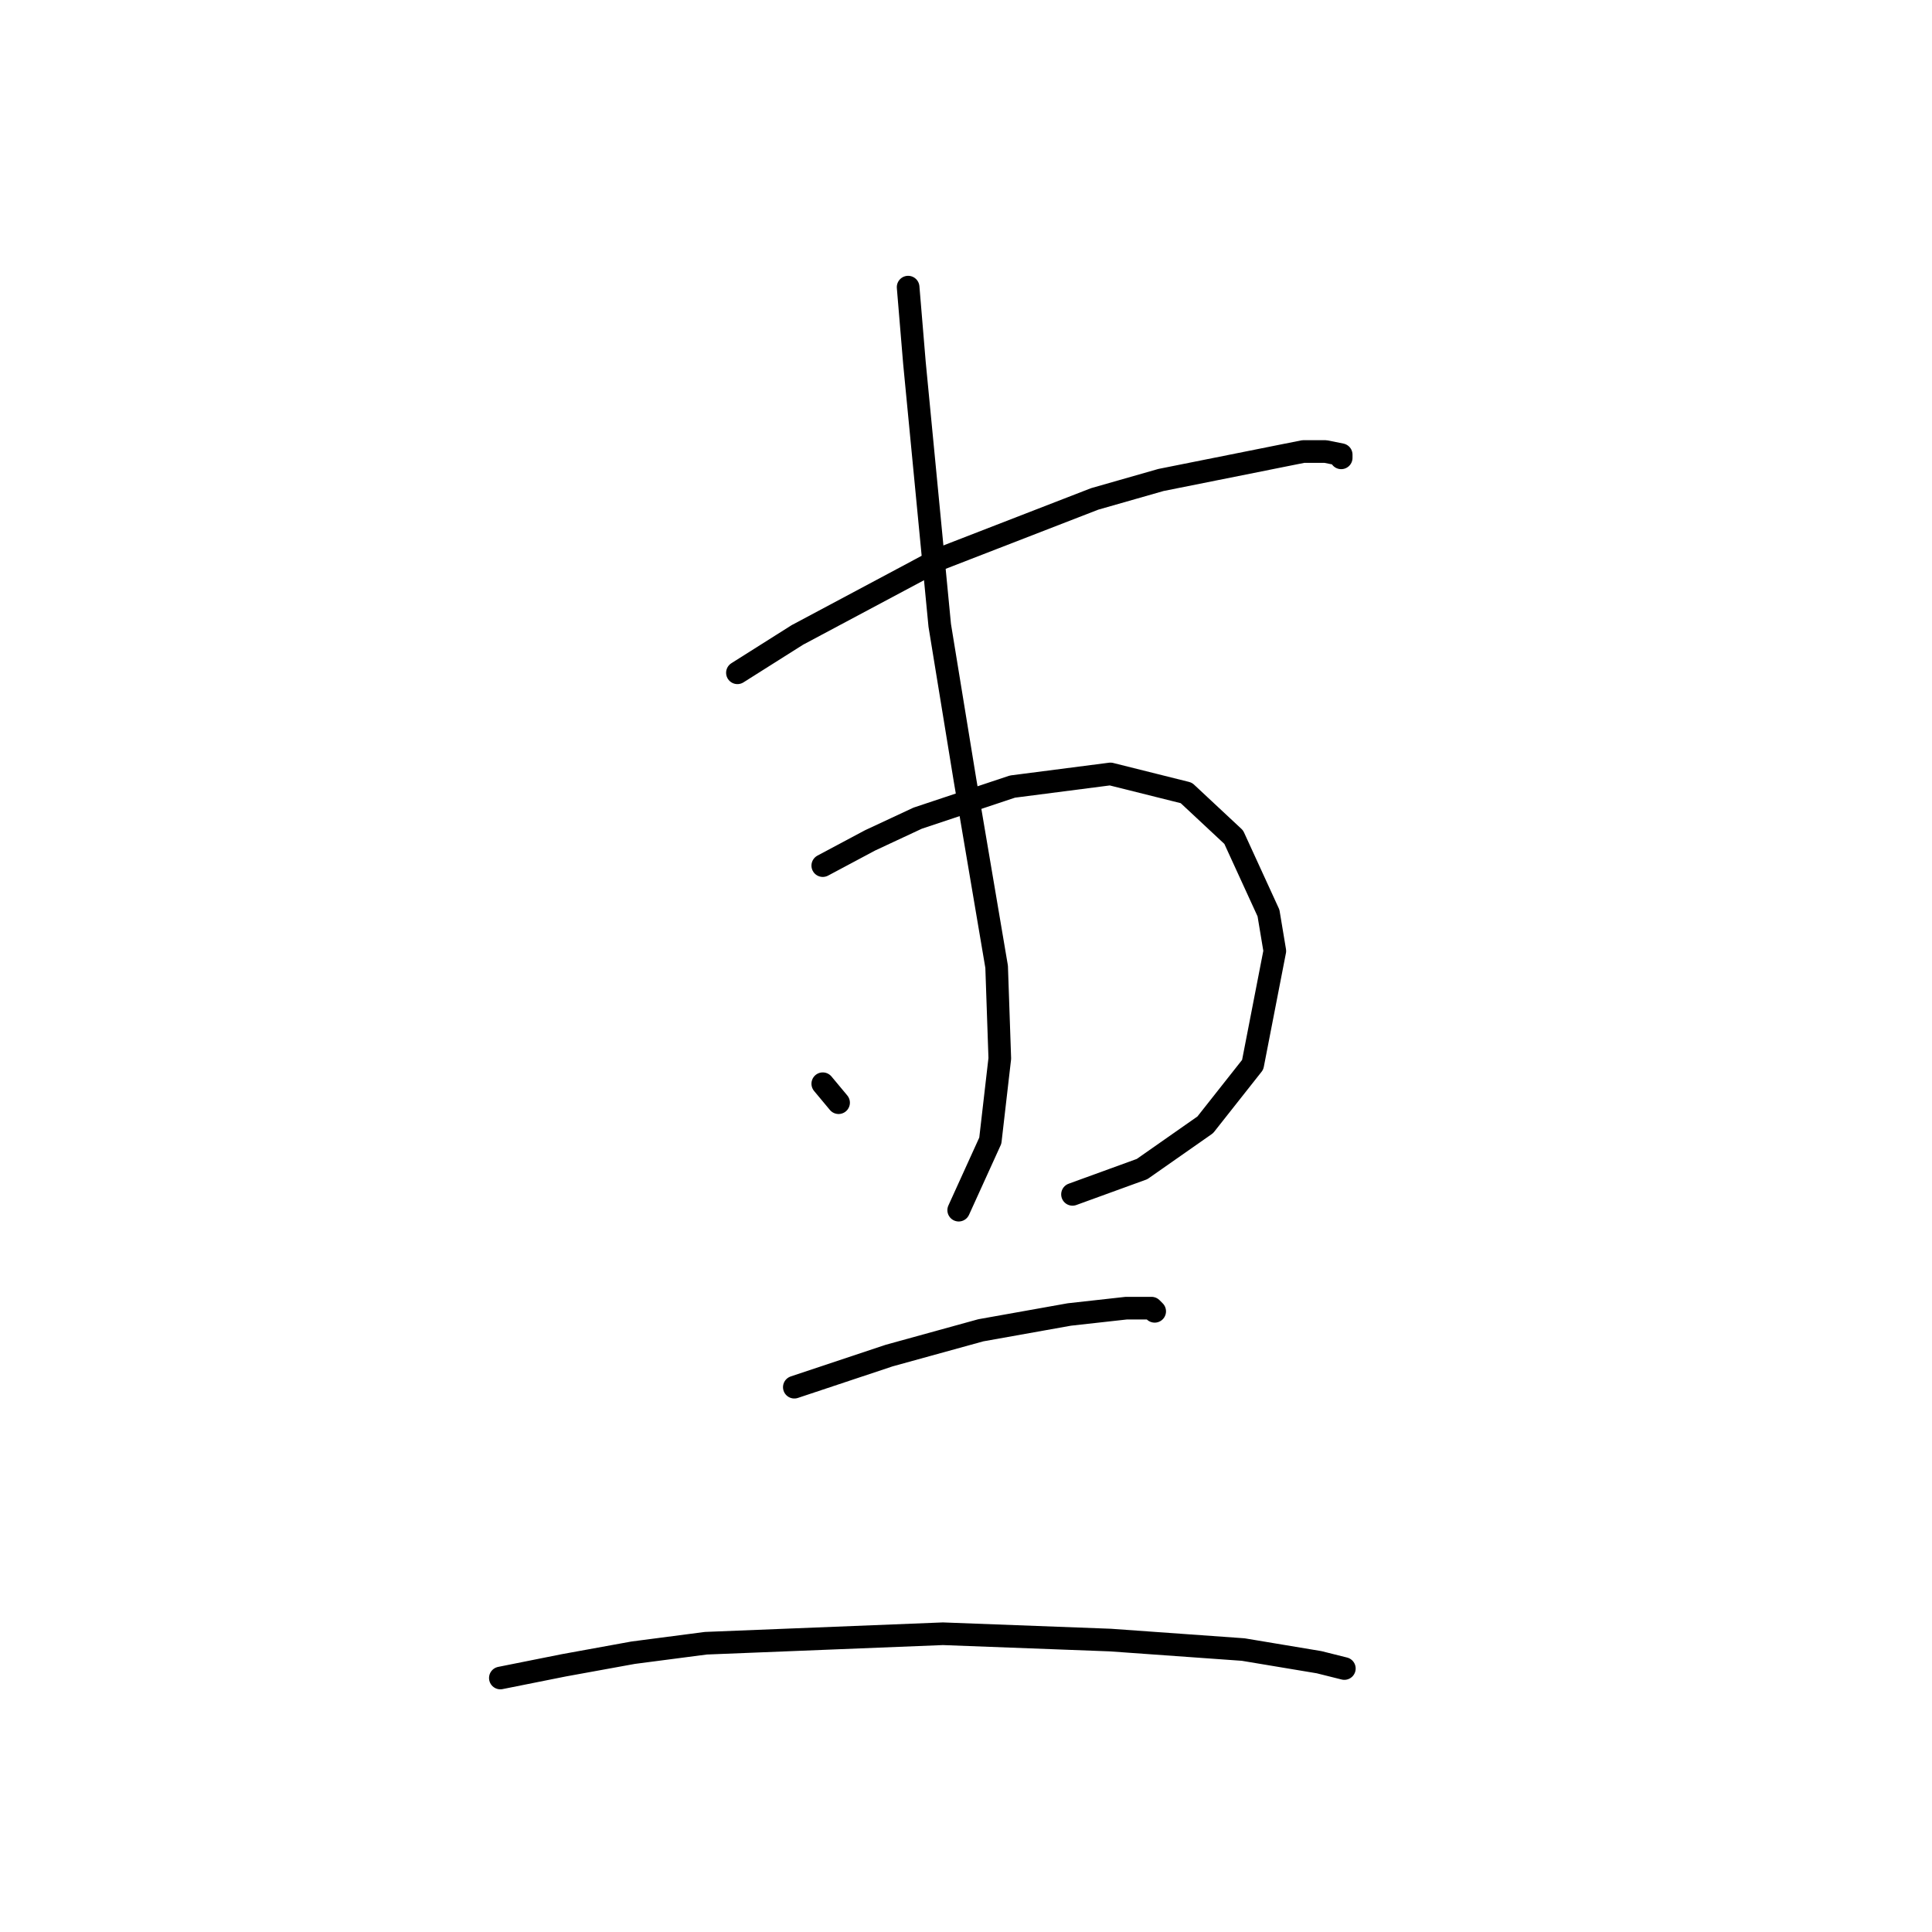 <?xml version="1.0" standalone="no"?>
    <svg width="256" height="256" xmlns="http://www.w3.org/2000/svg" version="1.1">
    <polyline stroke="black" stroke-width="3" stroke-linecap="round" fill="transparent" stroke-linejoin="round" points="97.713 89.148 105.671 84.122 124.52 74.069 145.044 66.111 153.84 63.598 172.688 59.828 175.62 59.828 177.715 60.247 177.715 60.666 177.715 60.666 " />
        <polyline stroke="black" stroke-width="3" stroke-linecap="round" fill="transparent" stroke-linejoin="round" points="109.022 114.698 115.305 111.347 121.588 108.415 134.154 104.227 147.138 102.551 157.191 105.064 163.474 110.928 168.081 120.981 168.919 126.007 165.987 141.086 159.704 149.044 151.327 154.908 142.112 158.259 142.112 158.259 " />
        <polyline stroke="black" stroke-width="3" stroke-linecap="round" fill="transparent" stroke-linejoin="round" points="120.331 38.047 121.169 48.1 124.52 82.865 127.871 103.389 132.059 128.102 132.478 140.248 131.222 151.139 127.033 160.353 127.033 160.353 " />
        <polyline stroke="black" stroke-width="3" stroke-linecap="round" fill="transparent" stroke-linejoin="round" points="109.022 143.599 111.116 146.112 111.116 146.112 " />
        <polyline stroke="black" stroke-width="3" stroke-linecap="round" fill="transparent" stroke-linejoin="round" points="105.252 183.809 117.818 179.621 129.965 176.27 141.693 174.176 149.232 173.338 152.583 173.338 153.002 173.757 153.002 173.757 " />
        <polyline stroke="black" stroke-width="3" stroke-linecap="round" fill="transparent" stroke-linejoin="round" points="66.299 222.344 74.676 220.669 83.891 218.993 93.525 217.737 124.939 216.48 147.138 217.318 164.73 218.574 174.783 220.25 178.133 221.088 178.133 221.088 " />
        </svg>